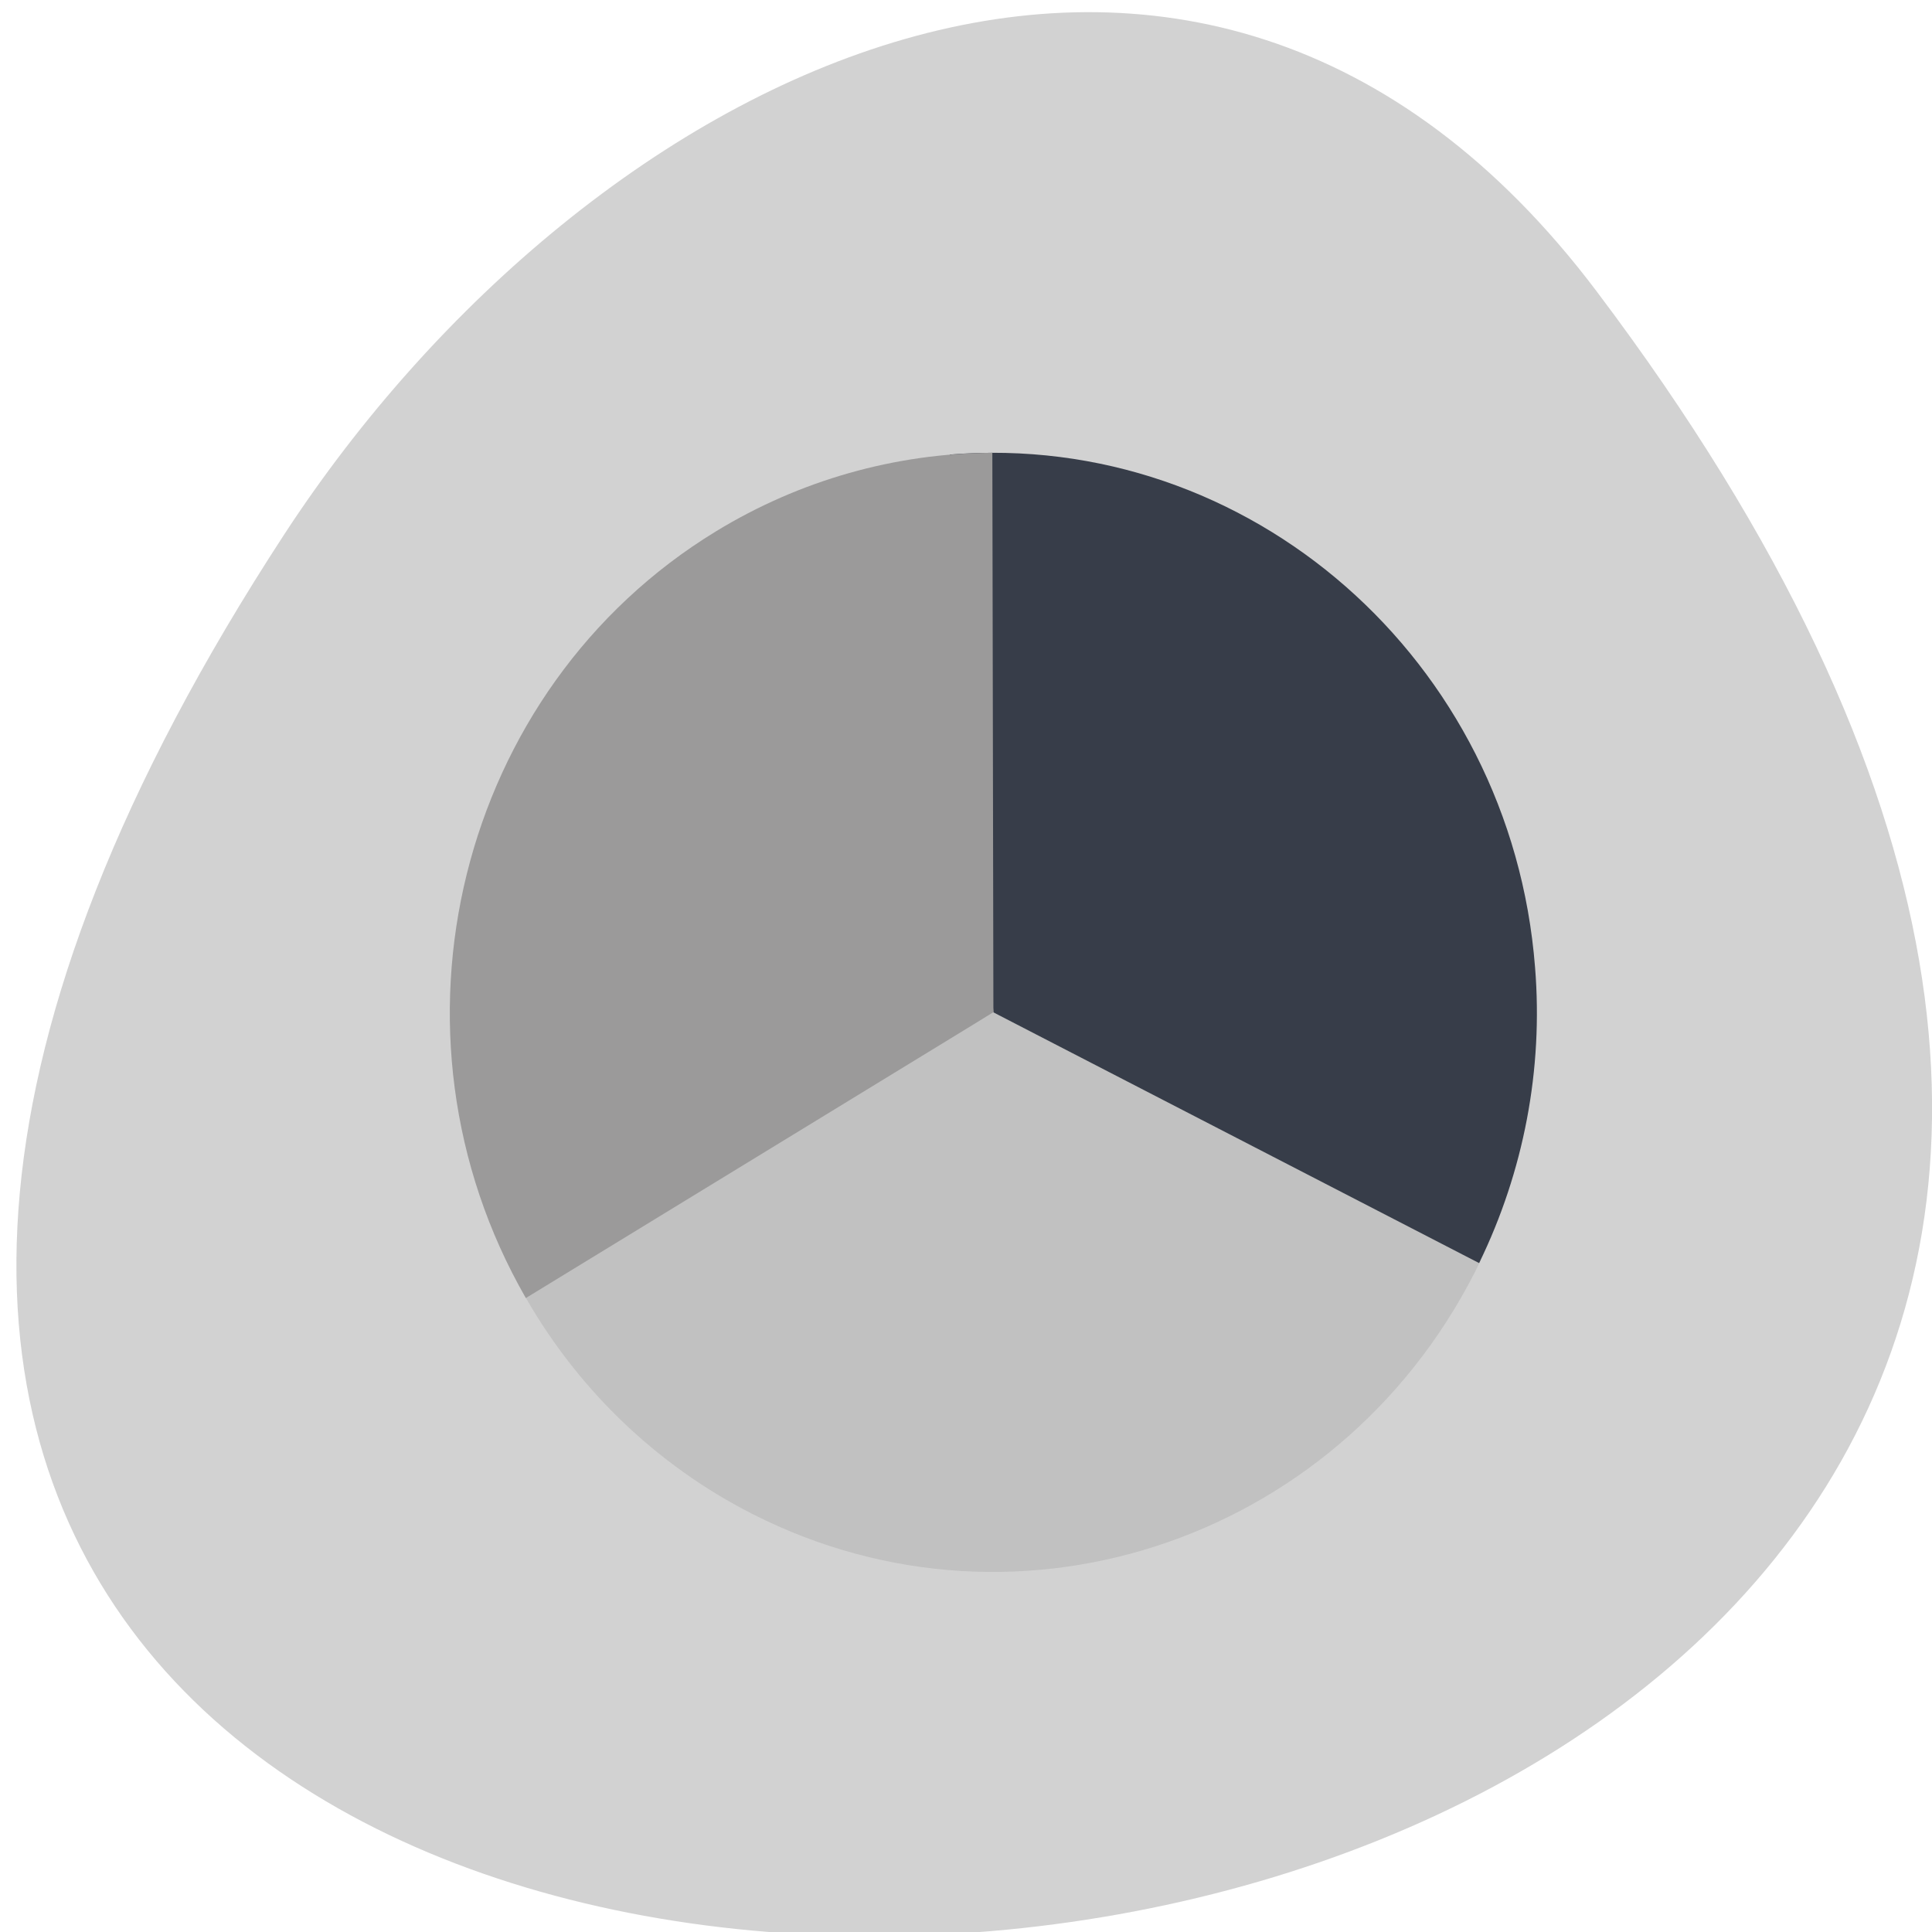 <svg xmlns="http://www.w3.org/2000/svg" viewBox="0 0 22 22"><path d="m 18.18 3.316 c 17.199 22.797 -30.129 26.035 -14.941 2.766 c 3.465 -5.305 10.387 -8.805 14.941 -2.766" style="fill:#d2d2d2"/><path d="m 16.863 14.348 c -1.512 3.152 -5.223 4.449 -8.289 2.895 c -1.109 -0.562 -2.031 -1.453 -2.641 -2.562 l 5.379 -3.152" style="fill:#c1c1c1"/><path d="m 10.816 5.176 c 3.406 -0.277 6.391 2.336 6.664 5.84 c 0.094 1.16 -0.129 2.324 -0.637 3.367 l -5.531 -2.855" style="fill:#373d49"/><path d="m 5.988 14.781 c -1.742 -3.027 -0.773 -6.938 2.164 -8.73 c 0.953 -0.582 2.043 -0.891 3.148 -0.895 l 0.012 6.371" style="fill:#9b9a9a"/></svg>